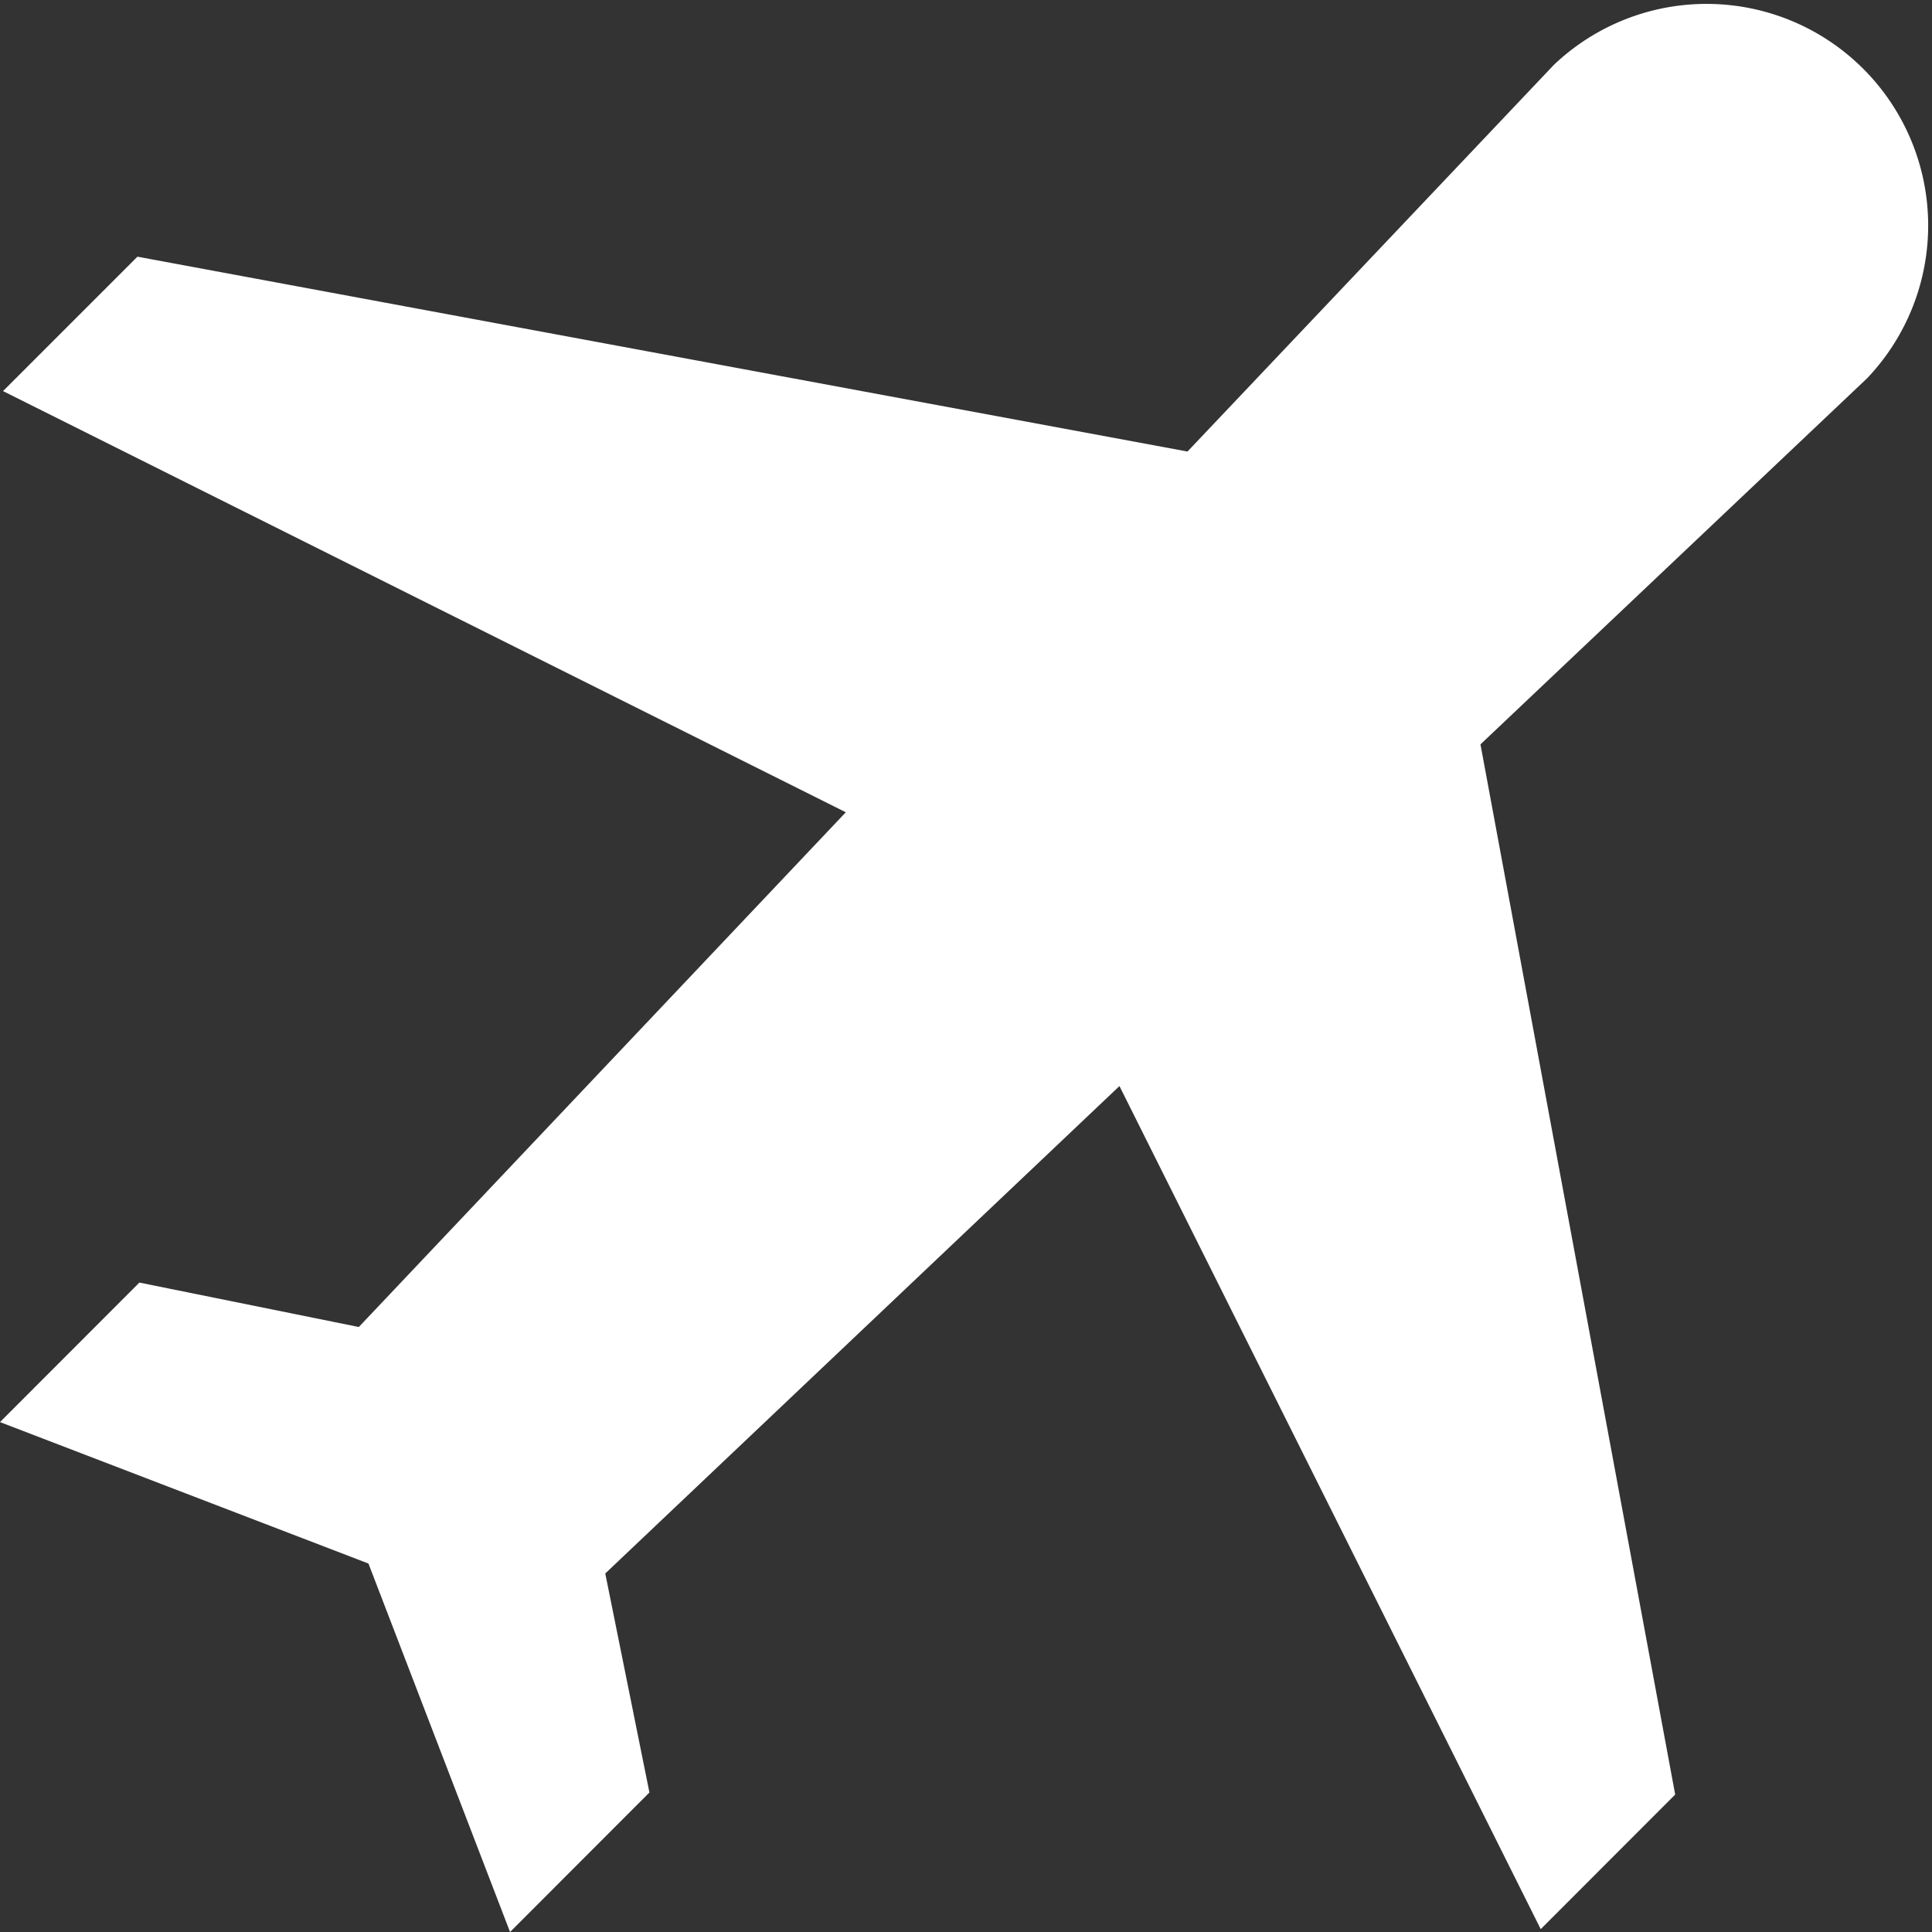 <svg width="14" height="14" viewBox="0 0 14 14" xmlns="http://www.w3.org/2000/svg"><rect x="0" y="0" width="14" height="14" fill="#333333" stroke="none"/><title>Shape</title><path d="M11.165 13.979l.974-.975-1.411-7.61 2.802-2.653A1.606 1.606 0 0 0 11.26.47L8.605 3.272.996 1.86l-.974.974 6.107 3.052L2.6 9.616 1.01 9.294 0 10.305l2.67 1.025L3.696 14l1.01-1.011-.32-1.587L8.112 7.87l3.052 6.108z" fill-rule="nonzero" fill="#FFF"/></svg>